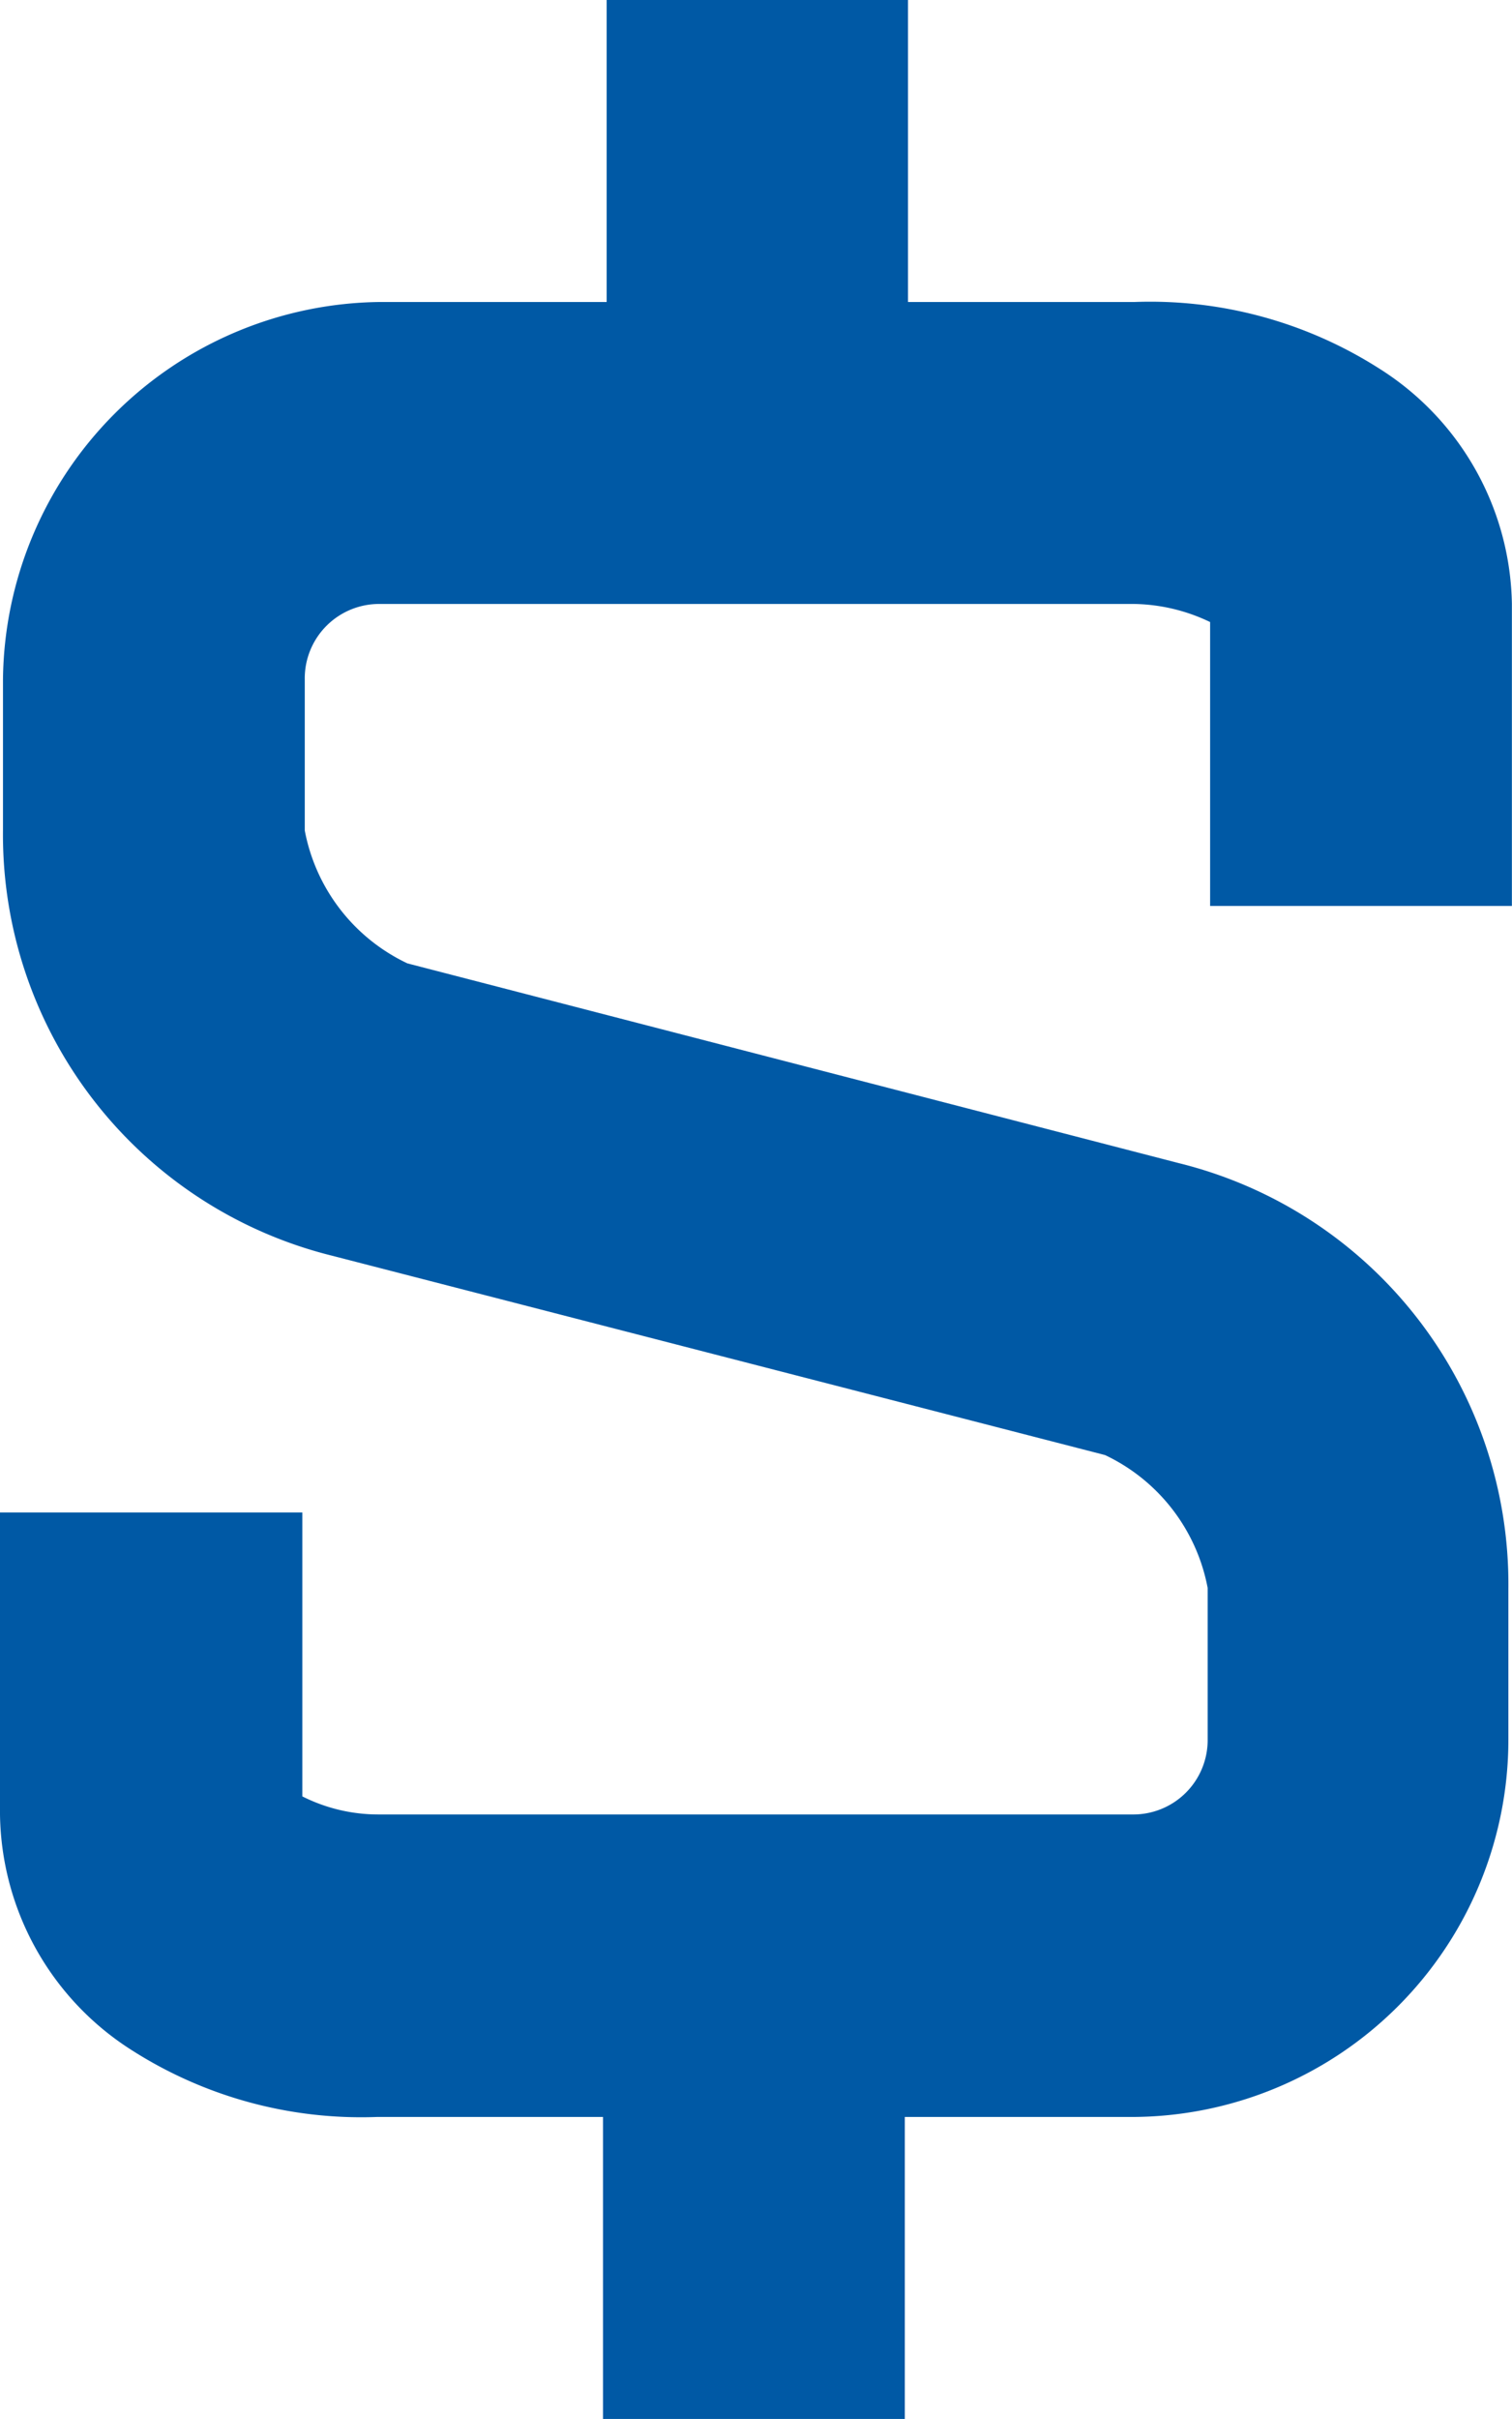 <svg xmlns="http://www.w3.org/2000/svg" width="14.229" height="22.749" viewBox="0 0 14.229 22.749">
  <path id="icon-open-dollar" d="M5.664,0V2.84H3.533A3.588,3.588,0,0,0-.017,6.39V7.81a4.079,4.079,0,0,0,3.1,4l7.271,1.874a1.739,1.739,0,0,1,.966,1.25v1.42a.7.7,0,0,1-.71.71h-7.1a1.589,1.589,0,0,1-.71-.17v-2.67H-.045v2.84A2.668,2.668,0,0,0,1.2,19.284a4.01,4.01,0,0,0,2.3.625h2.13v2.84h2.84v-2.84h2.13a3.551,3.551,0,0,0,3.55-3.55v-1.42a4.079,4.079,0,0,0-3.1-4L3.789,9.06a1.739,1.739,0,0,1-.966-1.25V6.39a.7.7,0,0,1,.71-.71h7.1a1.709,1.709,0,0,1,.71.17V8.52h2.84V5.68a2.668,2.668,0,0,0-1.25-2.215,4.01,4.01,0,0,0-2.3-.625H8.5V0H5.664Z" transform="translate(0.045)" fill="#0059a5"/>
</svg>
